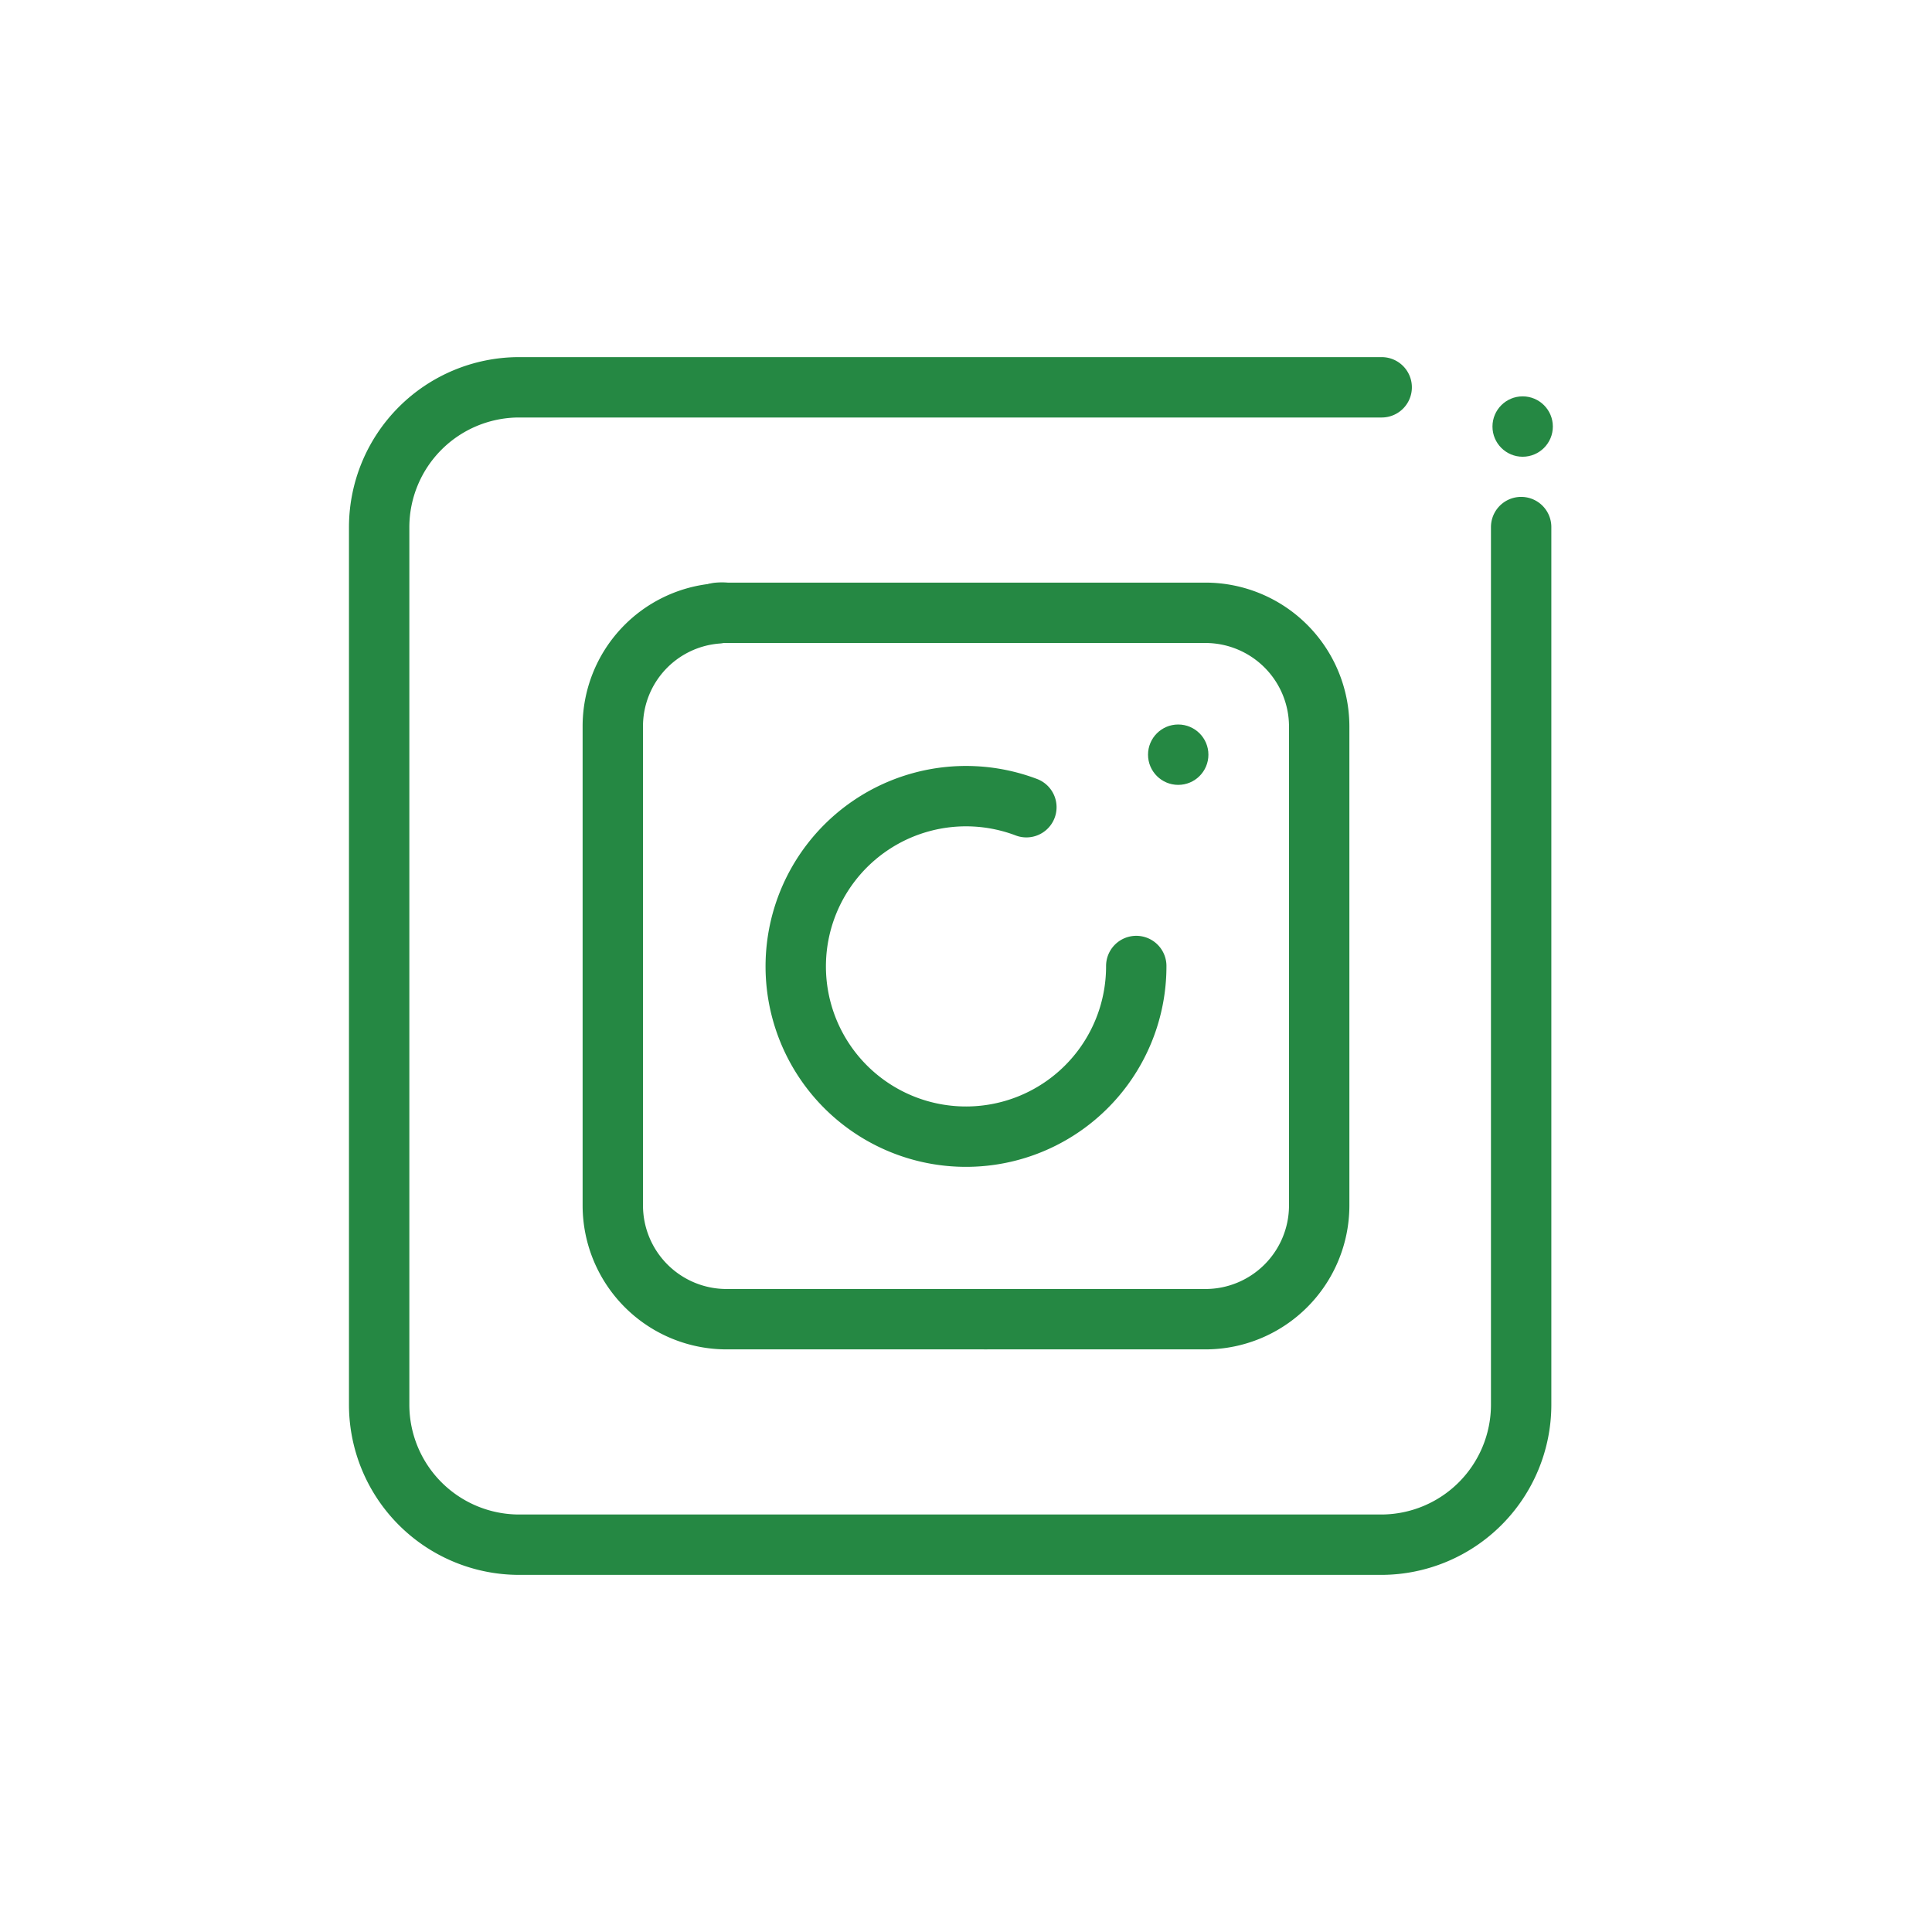 <?xml version="1.0"?><svg xmlns="http://www.w3.org/2000/svg" viewBox="0 0 64 64"><defs><style>.cls-1{fill:none;stroke:#258843;stroke-linecap:round;stroke-linejoin:round;stroke-width:2px;}</style></defs><title/><g data-name="Layer 6" id="Layer_6"><path class="cls-1" d="M50.39,17.46V46.54a4.64,4.64,0,0,1-4.62,4.63H17.18a4.64,4.64,0,0,1-4.62-4.62V17.46a4.64,4.64,0,0,1,4.62-4.63H45.77"/><circle fill="#258843" cx="50.44" cy="14.13" r="1"/><circle fill="#258843" cx="39.03" cy="25" r="1"/><path class="cls-1" d="M23.77,20.32a3.75,3.75,0,0,0-3.47,3.74V39.94a3.77,3.77,0,0,0,3.76,3.76h8.59"/><path class="cls-1" d="M32.65,43.7h7.29a3.77,3.77,0,0,0,3.76-3.76V24.06a3.77,3.77,0,0,0-3.76-3.76H24.06a1.37,1.37,0,0,0-.29,0"/><path class="cls-1" d="M34,26.74A5.64,5.64,0,1,0,37.64,32"/></g></svg>